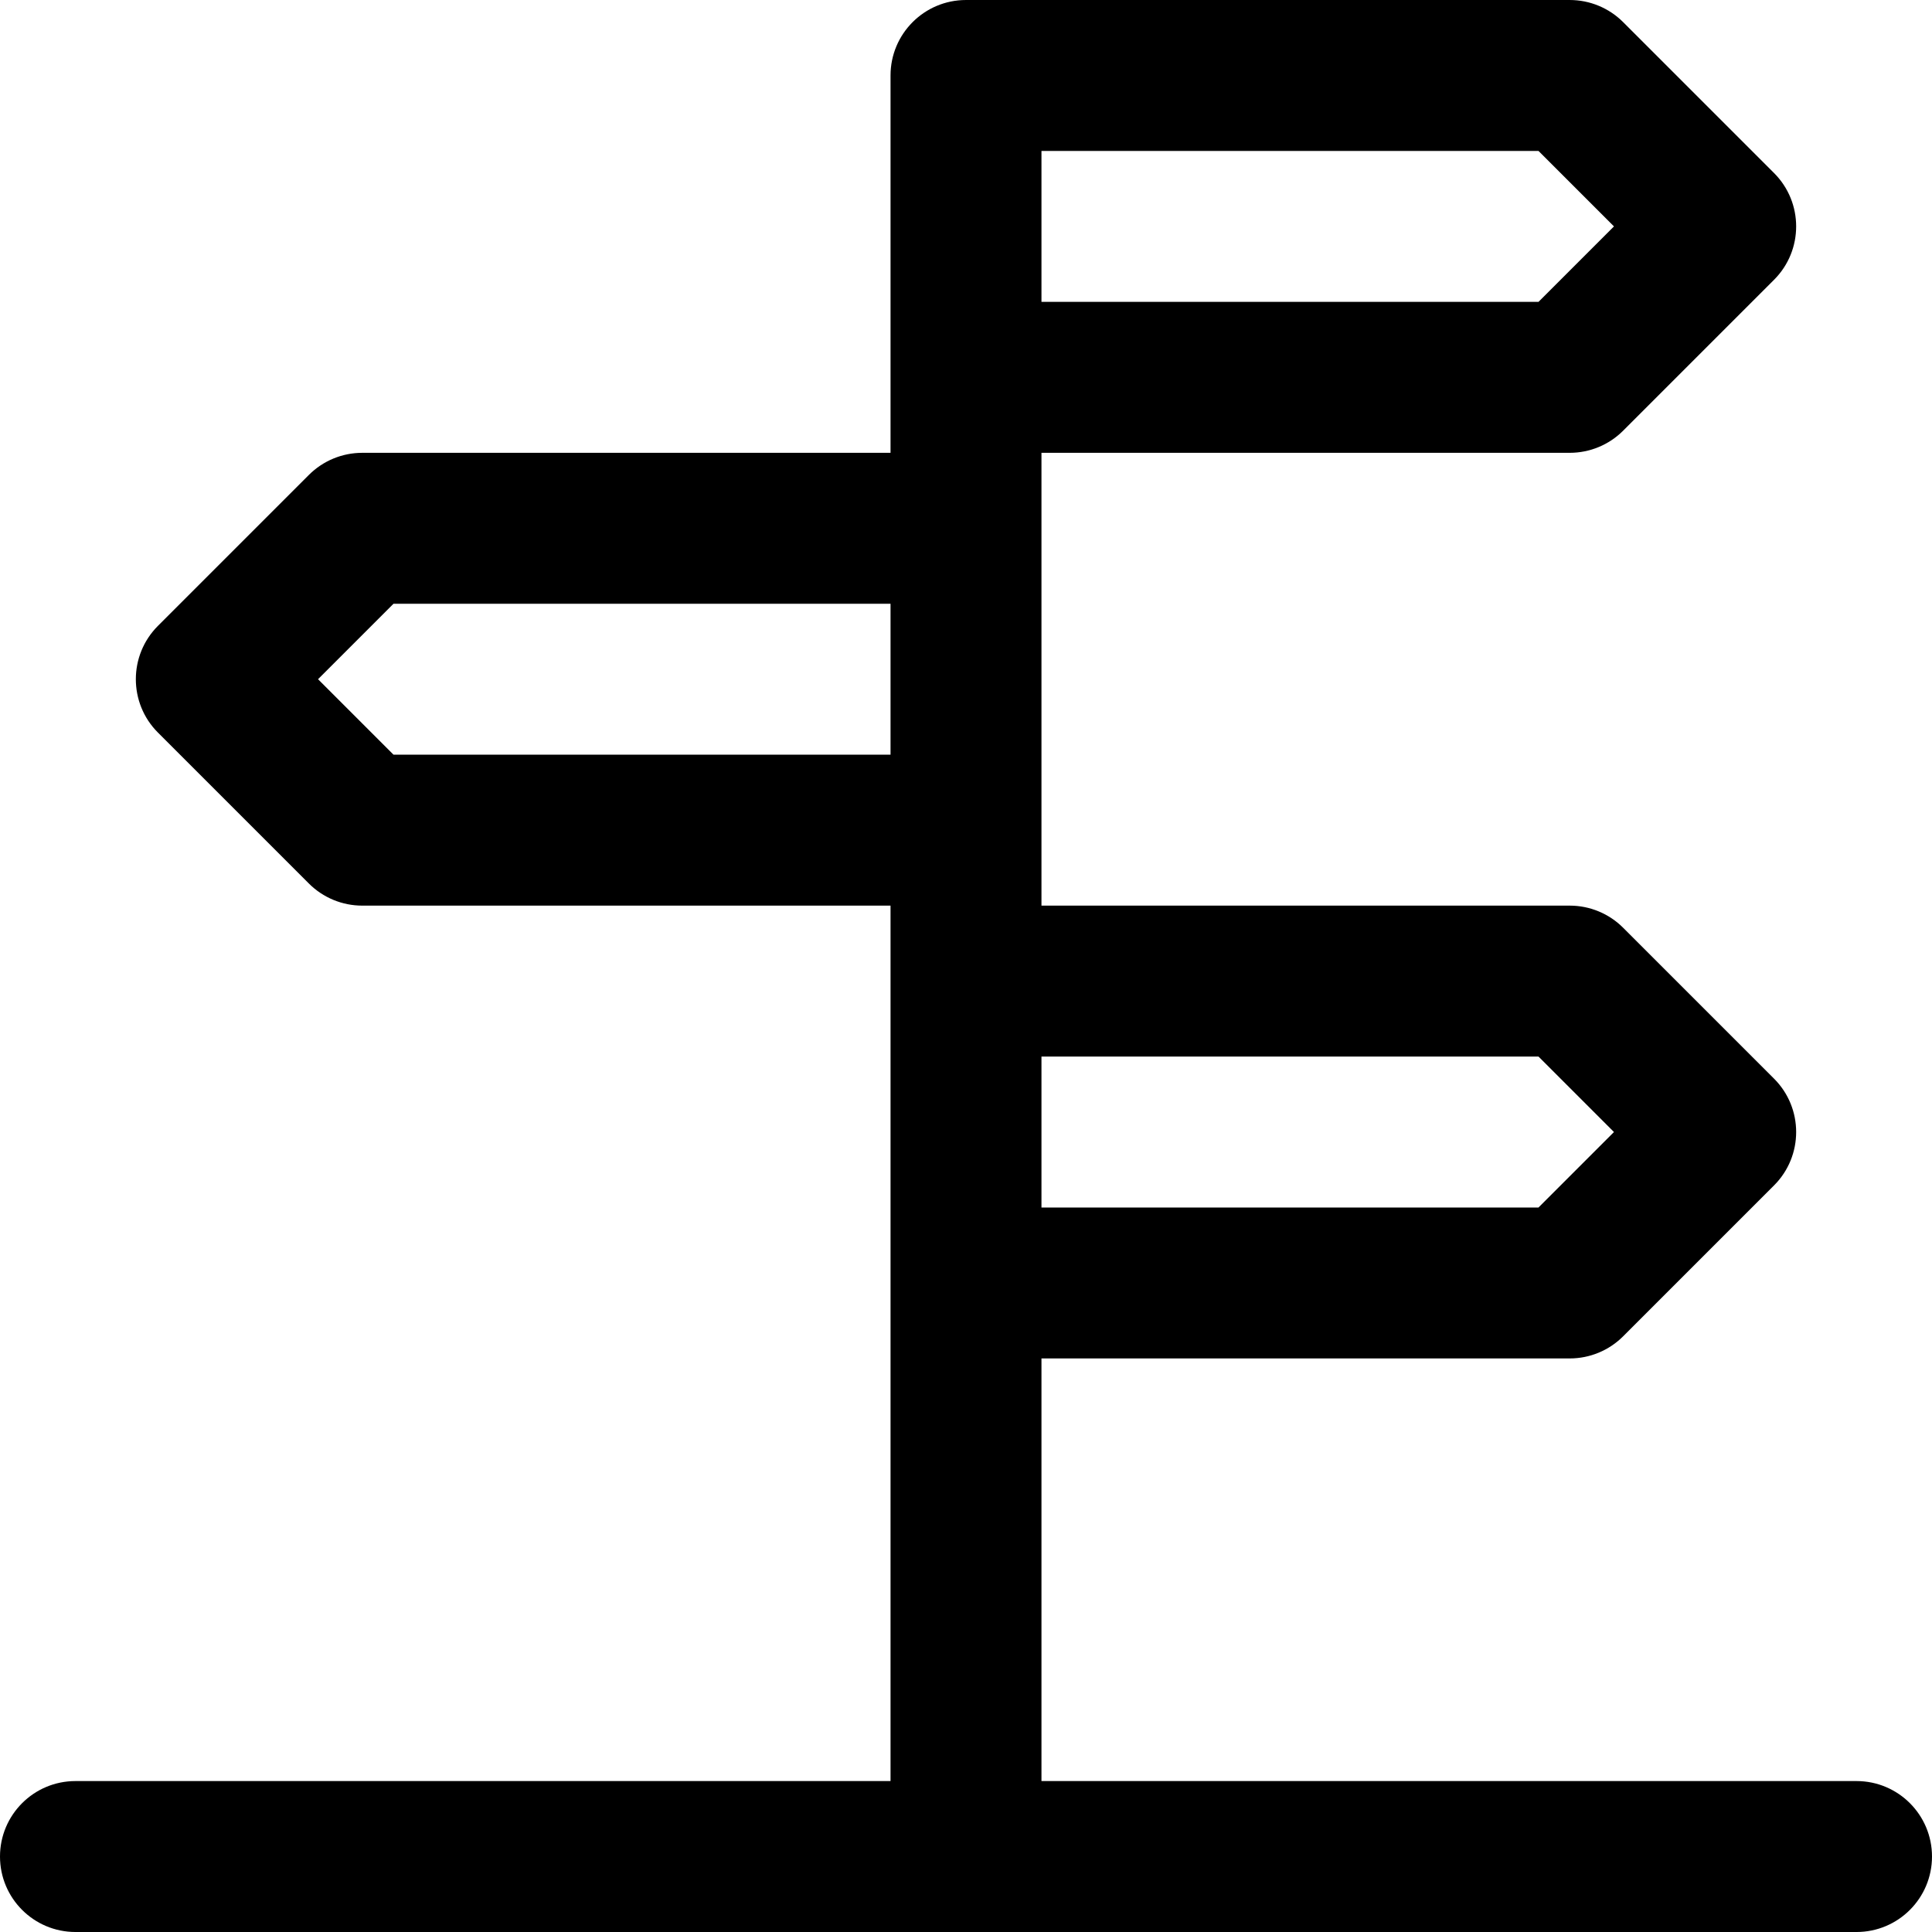 <svg id="Capa_1" enable-background="new 0 0 512 512" height="512" viewBox="0 0 512 512" width="512" xmlns="http://www.w3.org/2000/svg"><path d="m492 472h-216v-112h140c5.305 0 10.392-2.107 14.143-5.858l40-40c7.81-7.811 7.81-20.474 0-28.284l-40-40c-3.751-3.751-8.838-5.858-14.143-5.858h-140v-120h140c5.305 0 10.392-2.107 14.143-5.858l40-40c7.81-7.811 7.81-20.474 0-28.284l-40-40c-3.751-3.751-8.838-5.858-14.143-5.858h-160c-11.046 0-20 8.954-20 20v100h-140c-5.305 0-10.392 2.107-14.143 5.858l-40 40c-7.81 7.811-7.81 20.474 0 28.284l40 40c3.751 3.751 8.838 5.858 14.143 5.858h140v232h-216c-11.046 0-20 8.954-20 20s8.954 20 20 20h472c11.046 0 20-8.954 20-20s-8.954-20-20-20zm-84.284-192 20 20-20 20h-131.716v-40zm20-220-20 20h-131.716v-40h131.716zm-323.432 140-20-20 20-20h131.716v40z"/></svg>